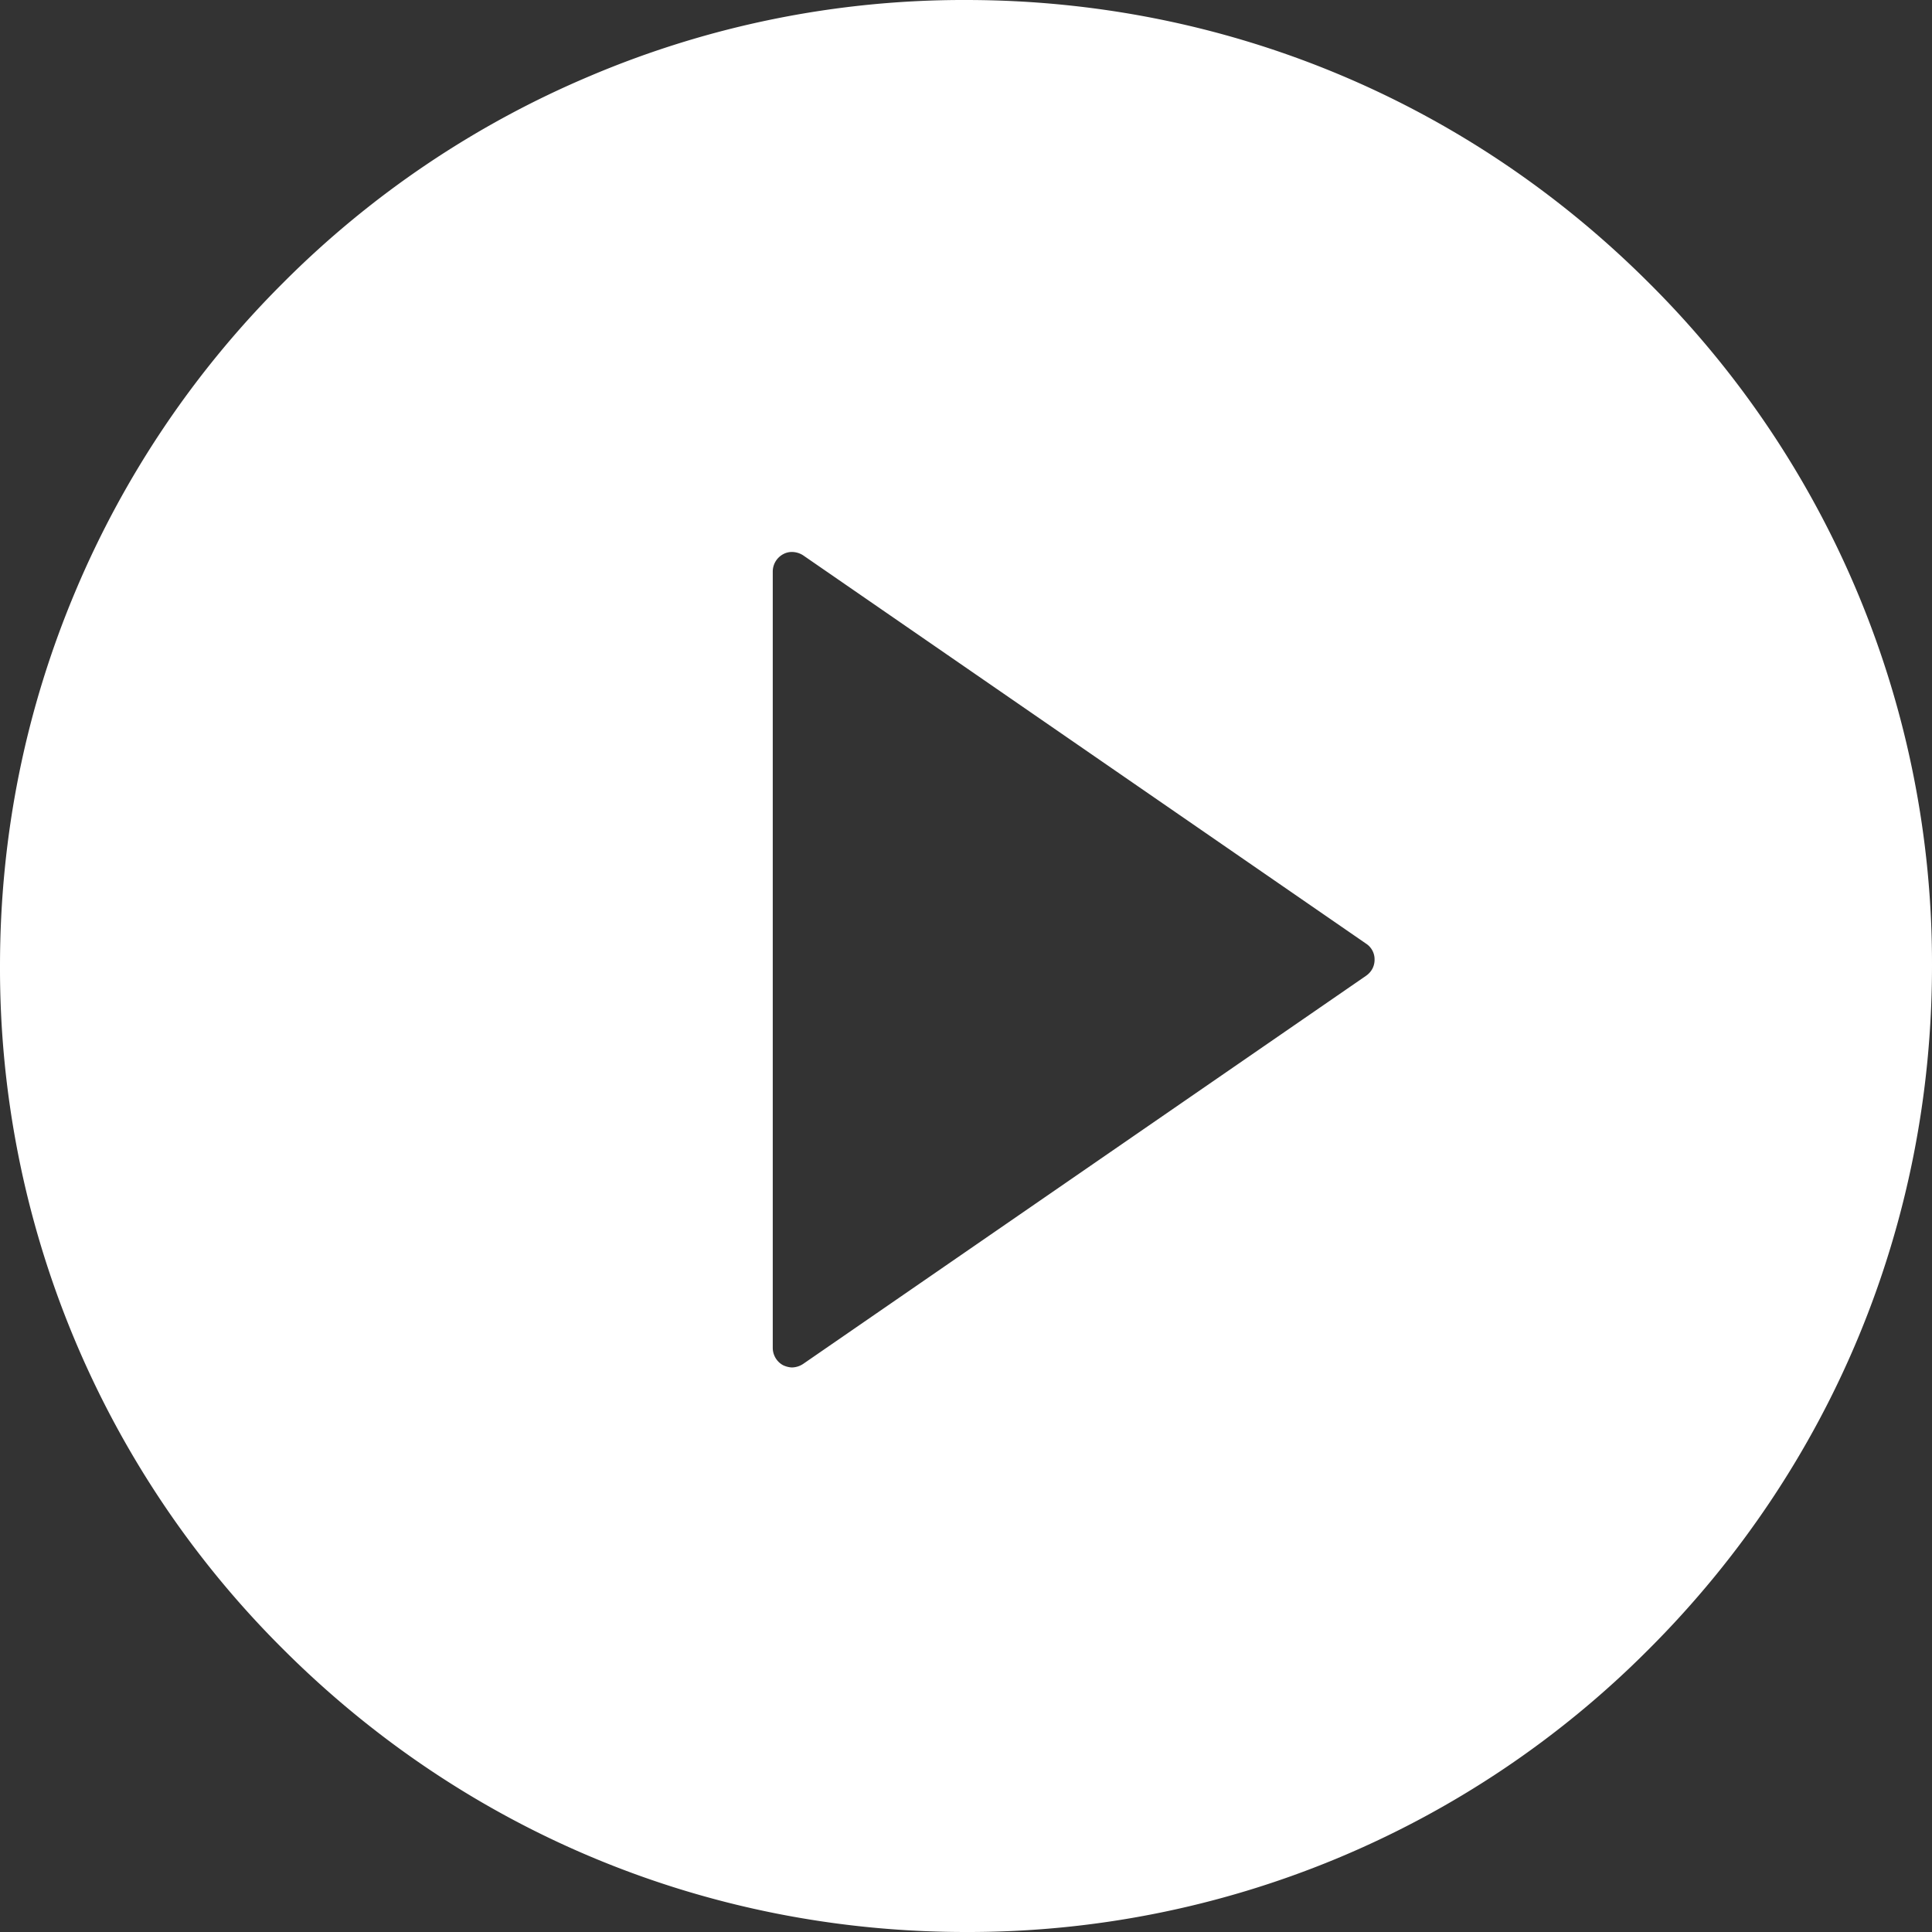<svg xmlns="http://www.w3.org/2000/svg" width="35.002" height="35.002" viewBox="893 1333 35.002 35.002"><rect x="893" y="1333" width="35.002" height="35.002" fill="#333333" stroke="none"/><g data-name="Group 602"><path d="M910.498 1368.002c-4.672 0-9.065-1.82-12.372-5.127a17.39 17.39 0 0 1-5.126-12.377c0-2.361.463-4.652 1.376-6.809a17.429 17.429 0 0 1 3.75-5.562 17.38 17.38 0 0 1 5.563-3.75 17.32 17.32 0 0 1 6.809-1.377c4.674 0 9.07 1.82 12.377 5.127a17.374 17.374 0 0 1 5.127 12.371c0 4.676-1.821 9.072-5.127 12.377a17.389 17.389 0 0 1-12.377 5.127Zm-3.15-25.002a.325.325 0 0 0-.159.04.358.358 0 0 0-.189.312v14.068c0 .13.074.254.188.314.055.026.115.04.165.04a.378.378 0 0 0 .199-.065l10.197-7.031c.1-.07.154-.174.154-.29a.338.338 0 0 0-.154-.292l-10.197-7.034a.379.379 0 0 0-.204-.062Z" fill="#fff" fill-rule="evenodd" data-name="Exclusion 1"/></g></svg>